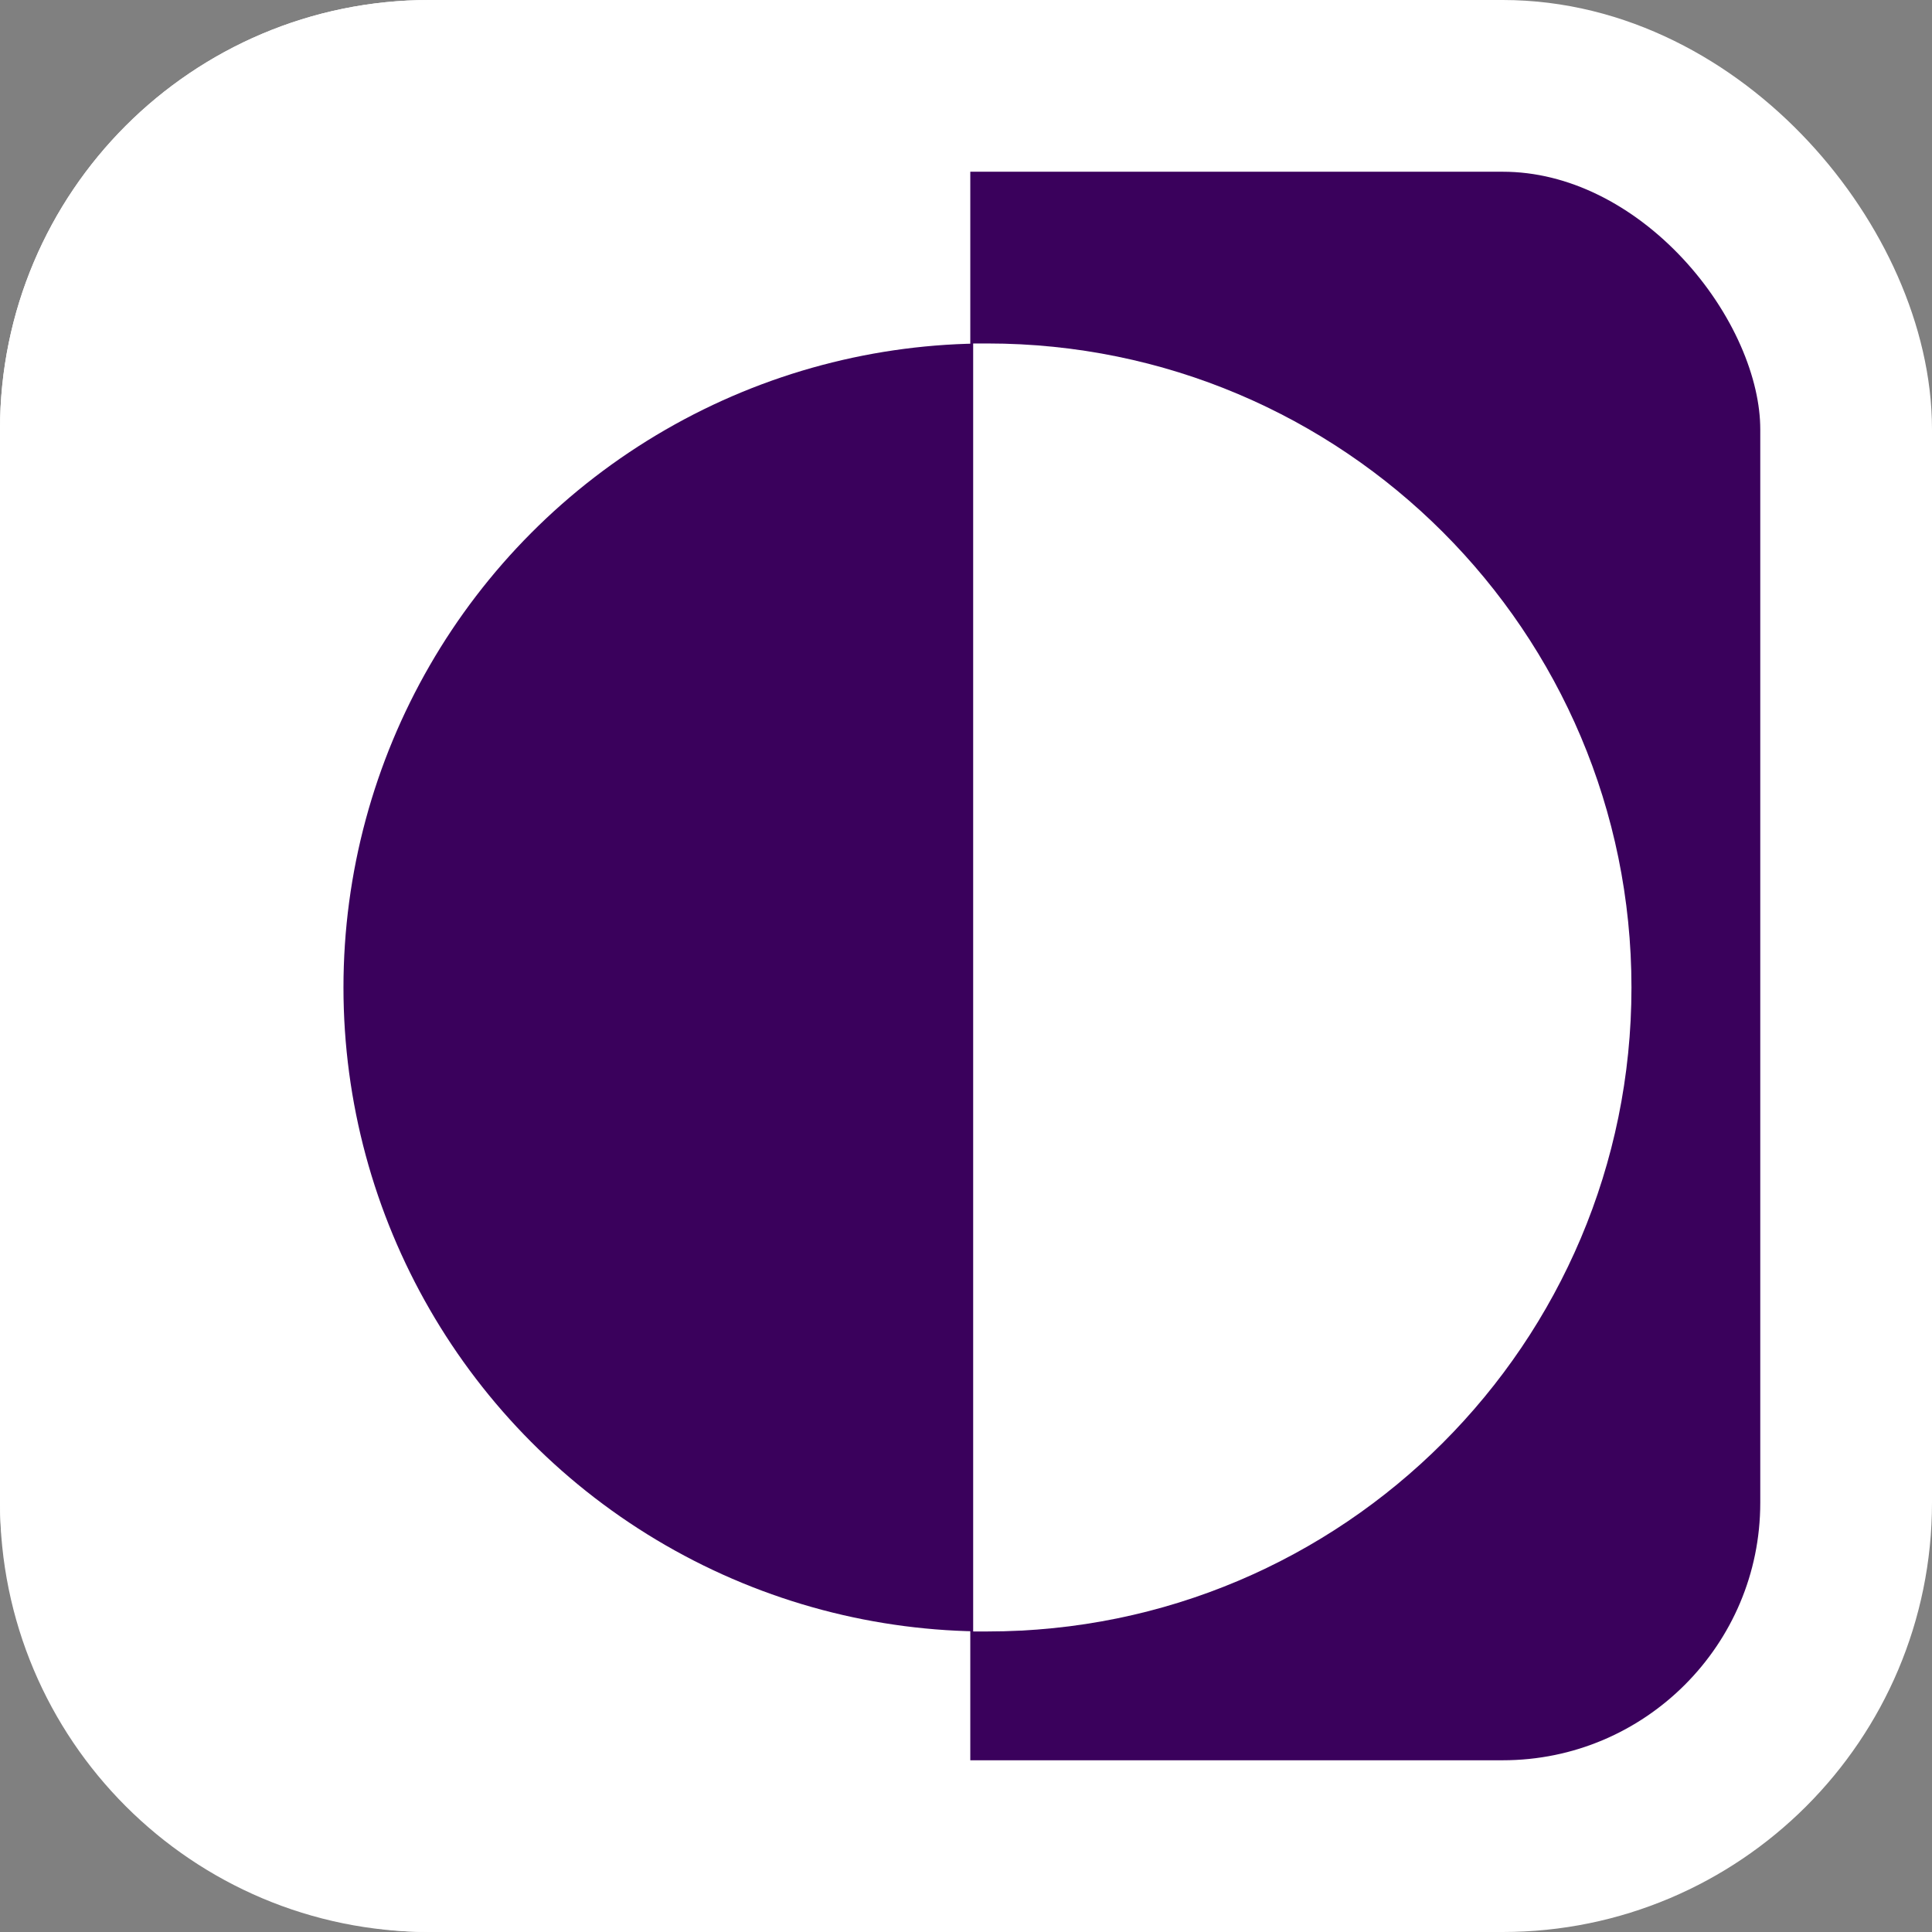 <svg width="45" height="45" viewBox="0 0 45 45" fill="none" xmlns="http://www.w3.org/2000/svg">
<rect x="0" y="0" width="45" height="45" fill="#808080" stroke="none"/>
<rect x="2" y="2" width="41" height="41" rx="8" fill="#3a015c" stroke="white" stroke-width="4"/>
<path d="M10 2H20.6V43H10C5.582 43 2 39.418 2 35V10C2 5.582 5.582 2 10 2Z" fill="white" stroke="white" stroke-width="4"/>
<circle cx="15" cy="15" r="15" transform="matrix(1 0 0 -1 8 38)" fill="#3a015c"/>
<path d="M23 38C31.284 38 38 31.284 38 23V23C38 14.716 31.284 8 23 8H22.667V38H23Z" fill="white"/>
</svg>

